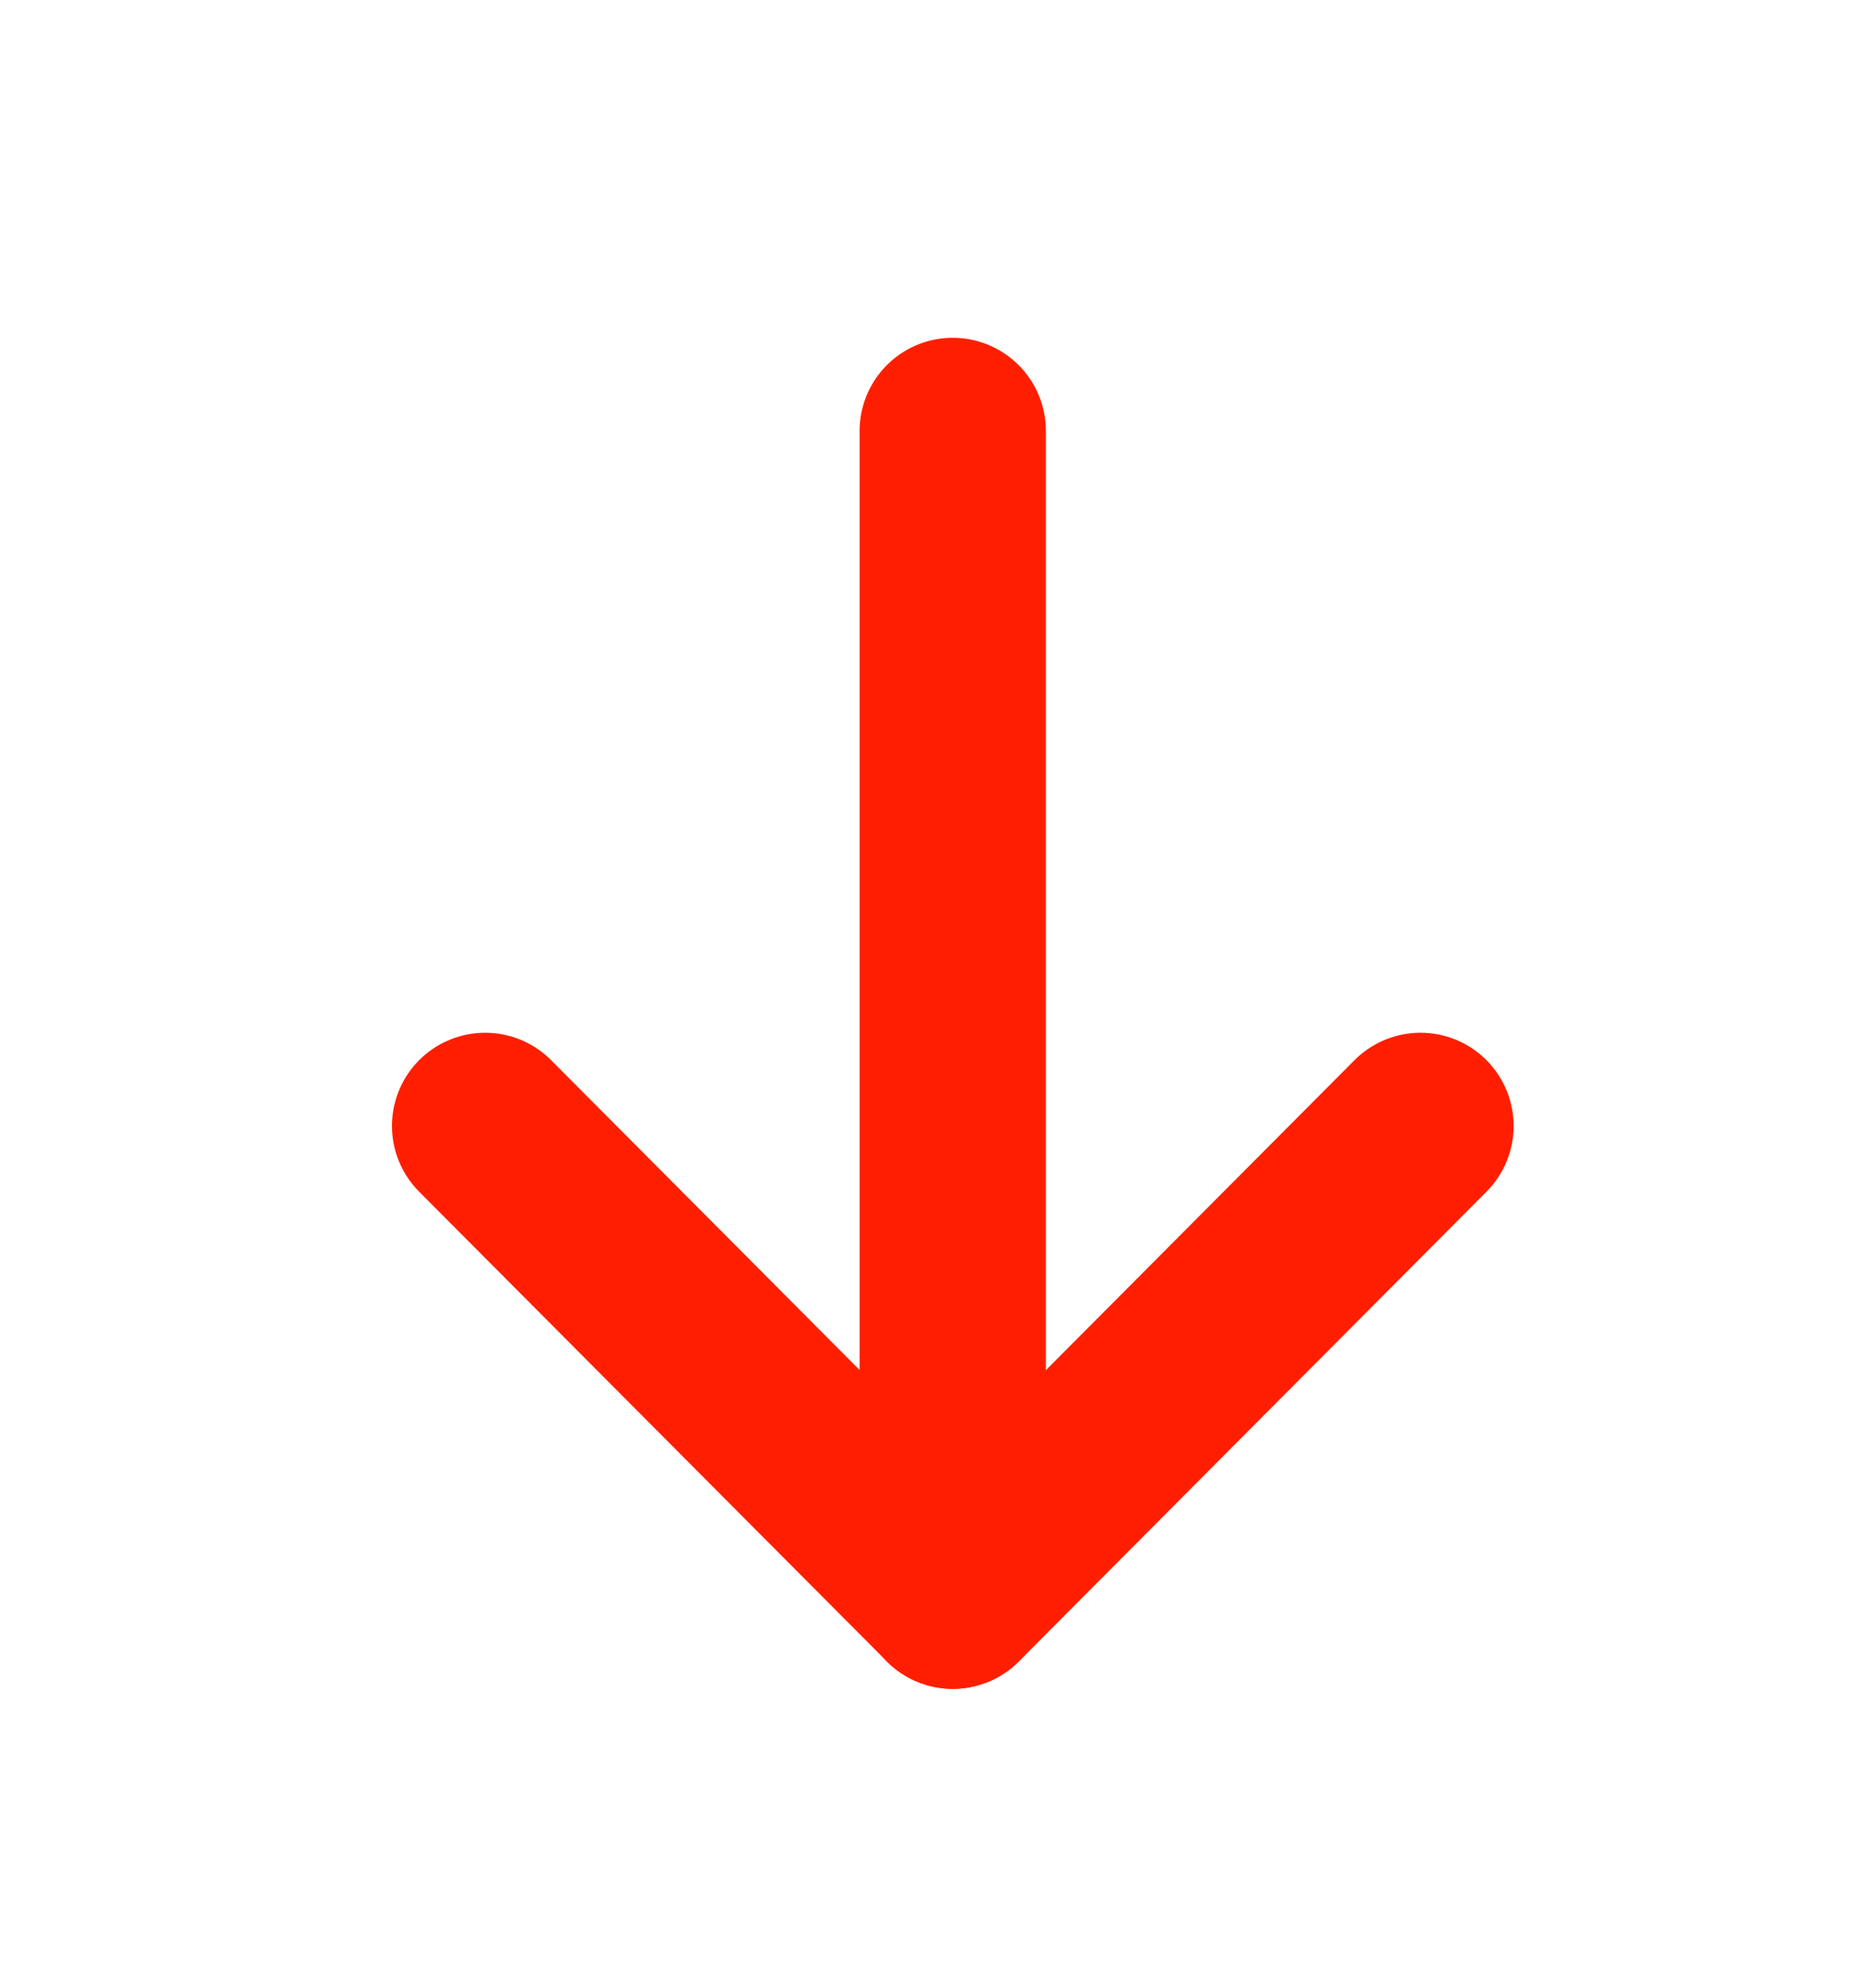 <svg width="15" height="16" viewBox="0 0 15 16" fill="none" xmlns="http://www.w3.org/2000/svg">
<g id="Iconly/Light/Arrow - Up">
<g id="Arrow - Up">
<path id="Stroke 1" d="M7.671 12.844L7.671 3.469" stroke="#FF1F00" stroke-width="1.5" stroke-linecap="round" stroke-linejoin="round"/>
<path id="Stroke 3" d="M11.437 9.063L7.672 12.844L3.906 9.063" stroke="#FF1F00" stroke-width="1.5" stroke-linecap="round" stroke-linejoin="round"/>
</g>
</g>
</svg>
